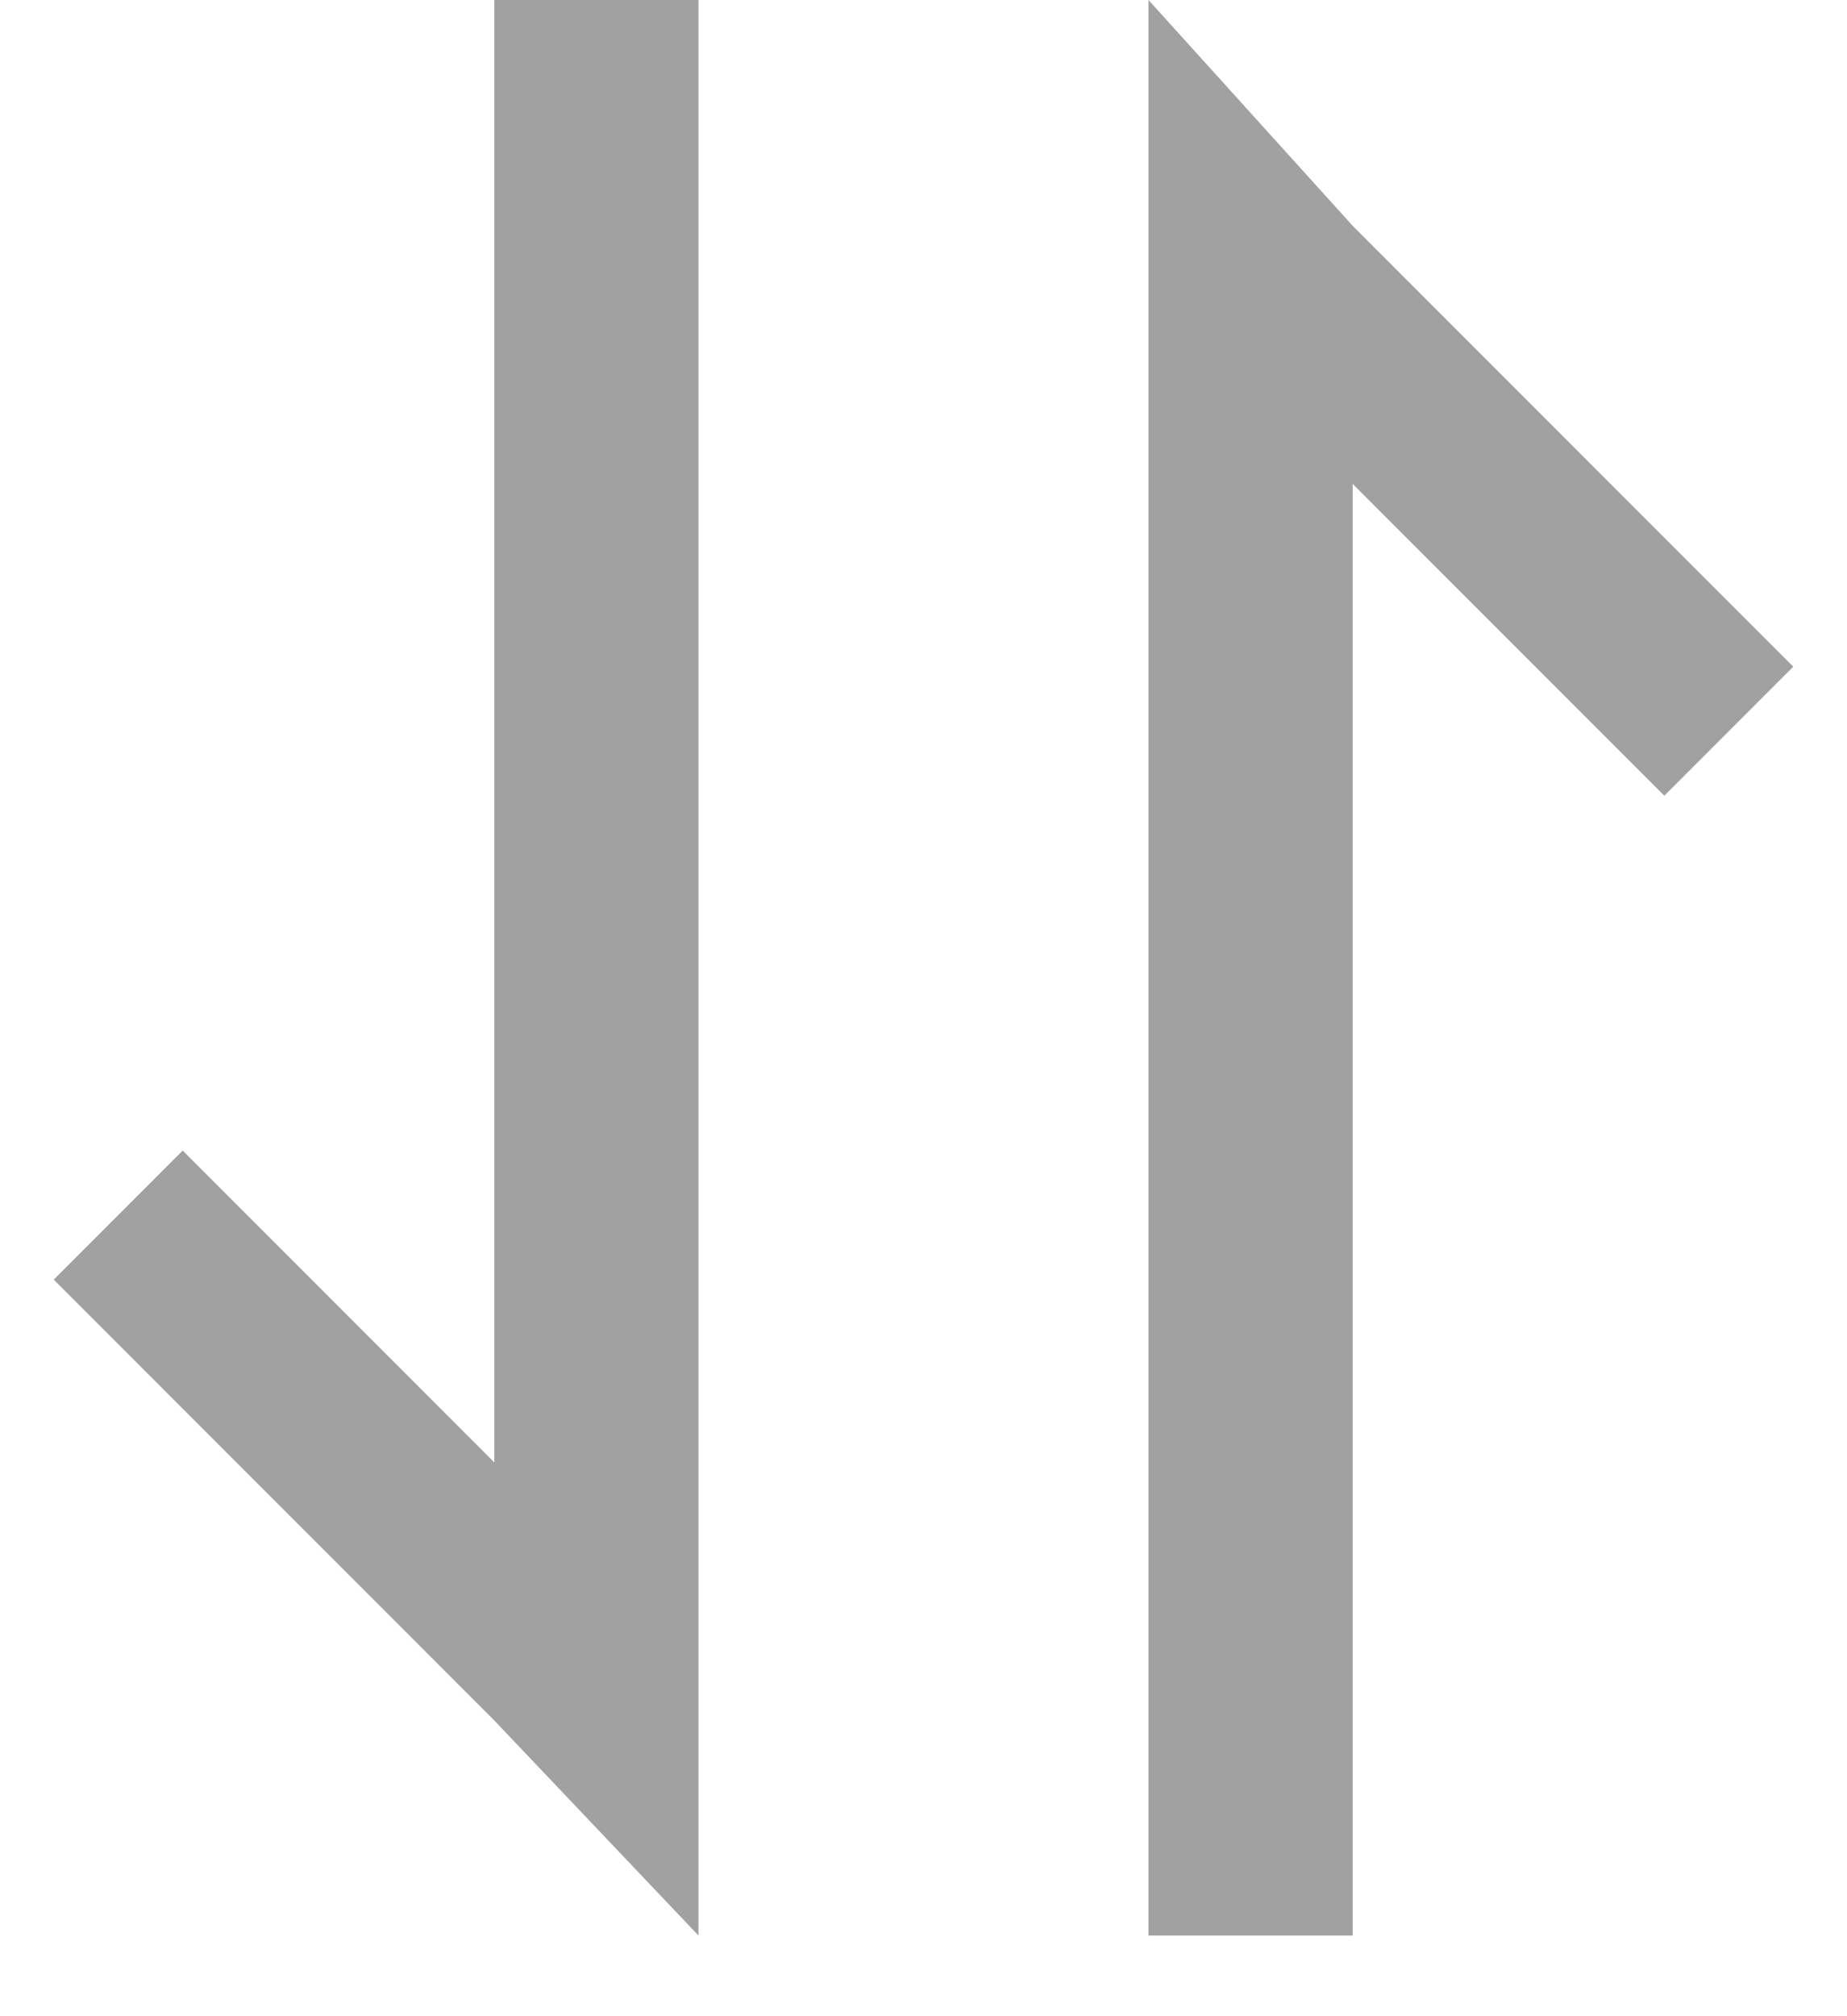 <svg xmlns="http://www.w3.org/2000/svg" width="11" height="12" viewBox="0 0 11 12">
  <path fill="#444" d="M8.056,1.344 L10.68,3.968 L9.912,4.736 L8.056,2.88 L8.056,11.52 L6.84,11.52 L6.84,0 L8.056,1.344 Z M2.944,10.24 L0.32,7.616 L1.088,6.848 L2.944,8.704 L2.944,0 L4.16,0 L4.16,11.52 L2.944,10.24 Z" opacity=".5"/>
</svg>
